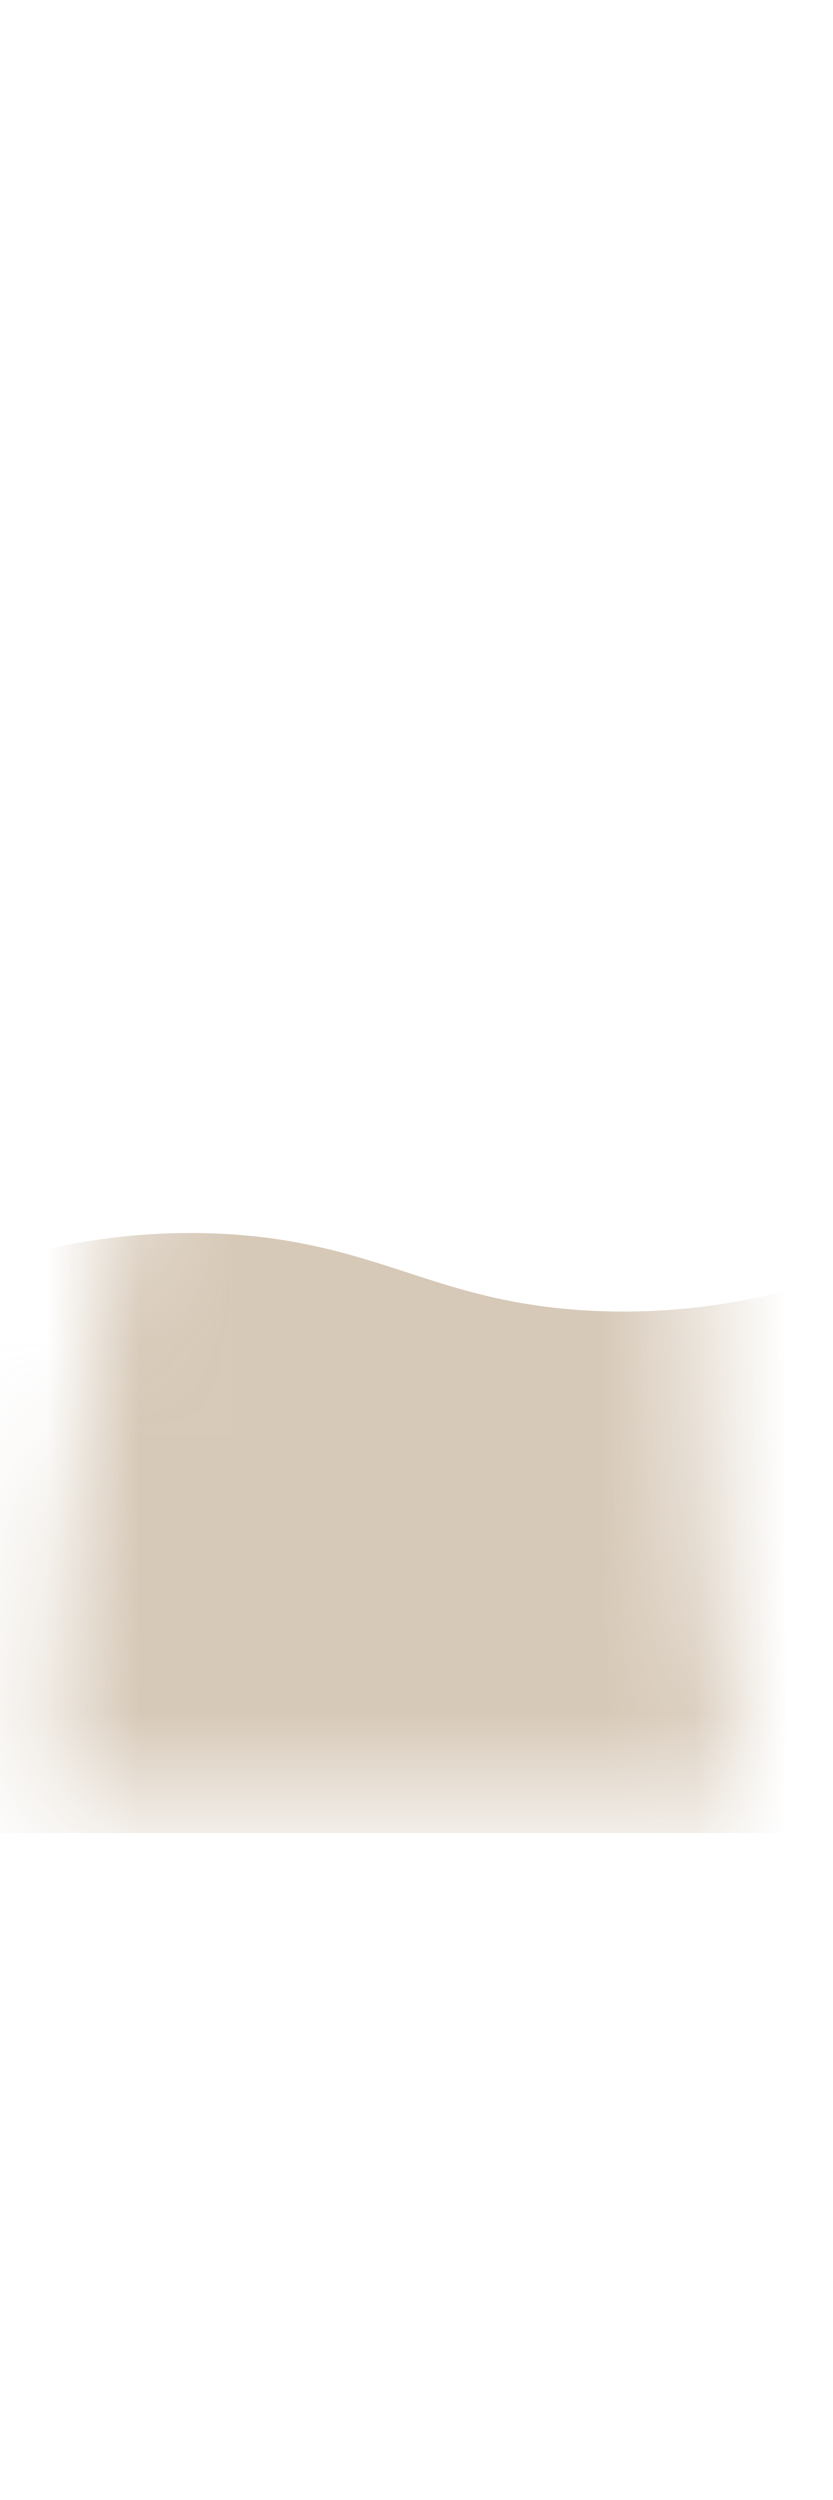 <svg width="9" height="27" viewBox="0 0 9 27" fill="none" xmlns="http://www.w3.org/2000/svg">
<mask id="mask0_254_19008" style="mask-type:luminance" maskUnits="userSpaceOnUse" x="0" y="0" width="9" height="20">
<path d="M0.555 19.456C0.625 15.796 1.505 11.566 2.045 9.707C2.585 7.847 2.965 4.567 4.295 1.787C5.625 -0.993 6.285 1.517 6.155 2.717C6.025 3.917 6.765 8.717 7.225 10.666C7.685 12.617 7.335 16.076 8.005 19.456H0.555Z" fill="white"/>
</mask>
<g mask="url(#mask0_254_19008)">
<path opacity="0.7" d="M10.076 19.797H-1.754C-1.724 17.956 -1.694 16.107 -1.664 14.267C0.286 13.306 1.786 13.246 2.796 13.357C4.176 13.517 4.776 14.037 6.226 14.146C7.846 14.267 9.196 13.787 10.076 13.357V19.787V19.797Z" fill="#C7B39A"/>
</g>
</svg>
